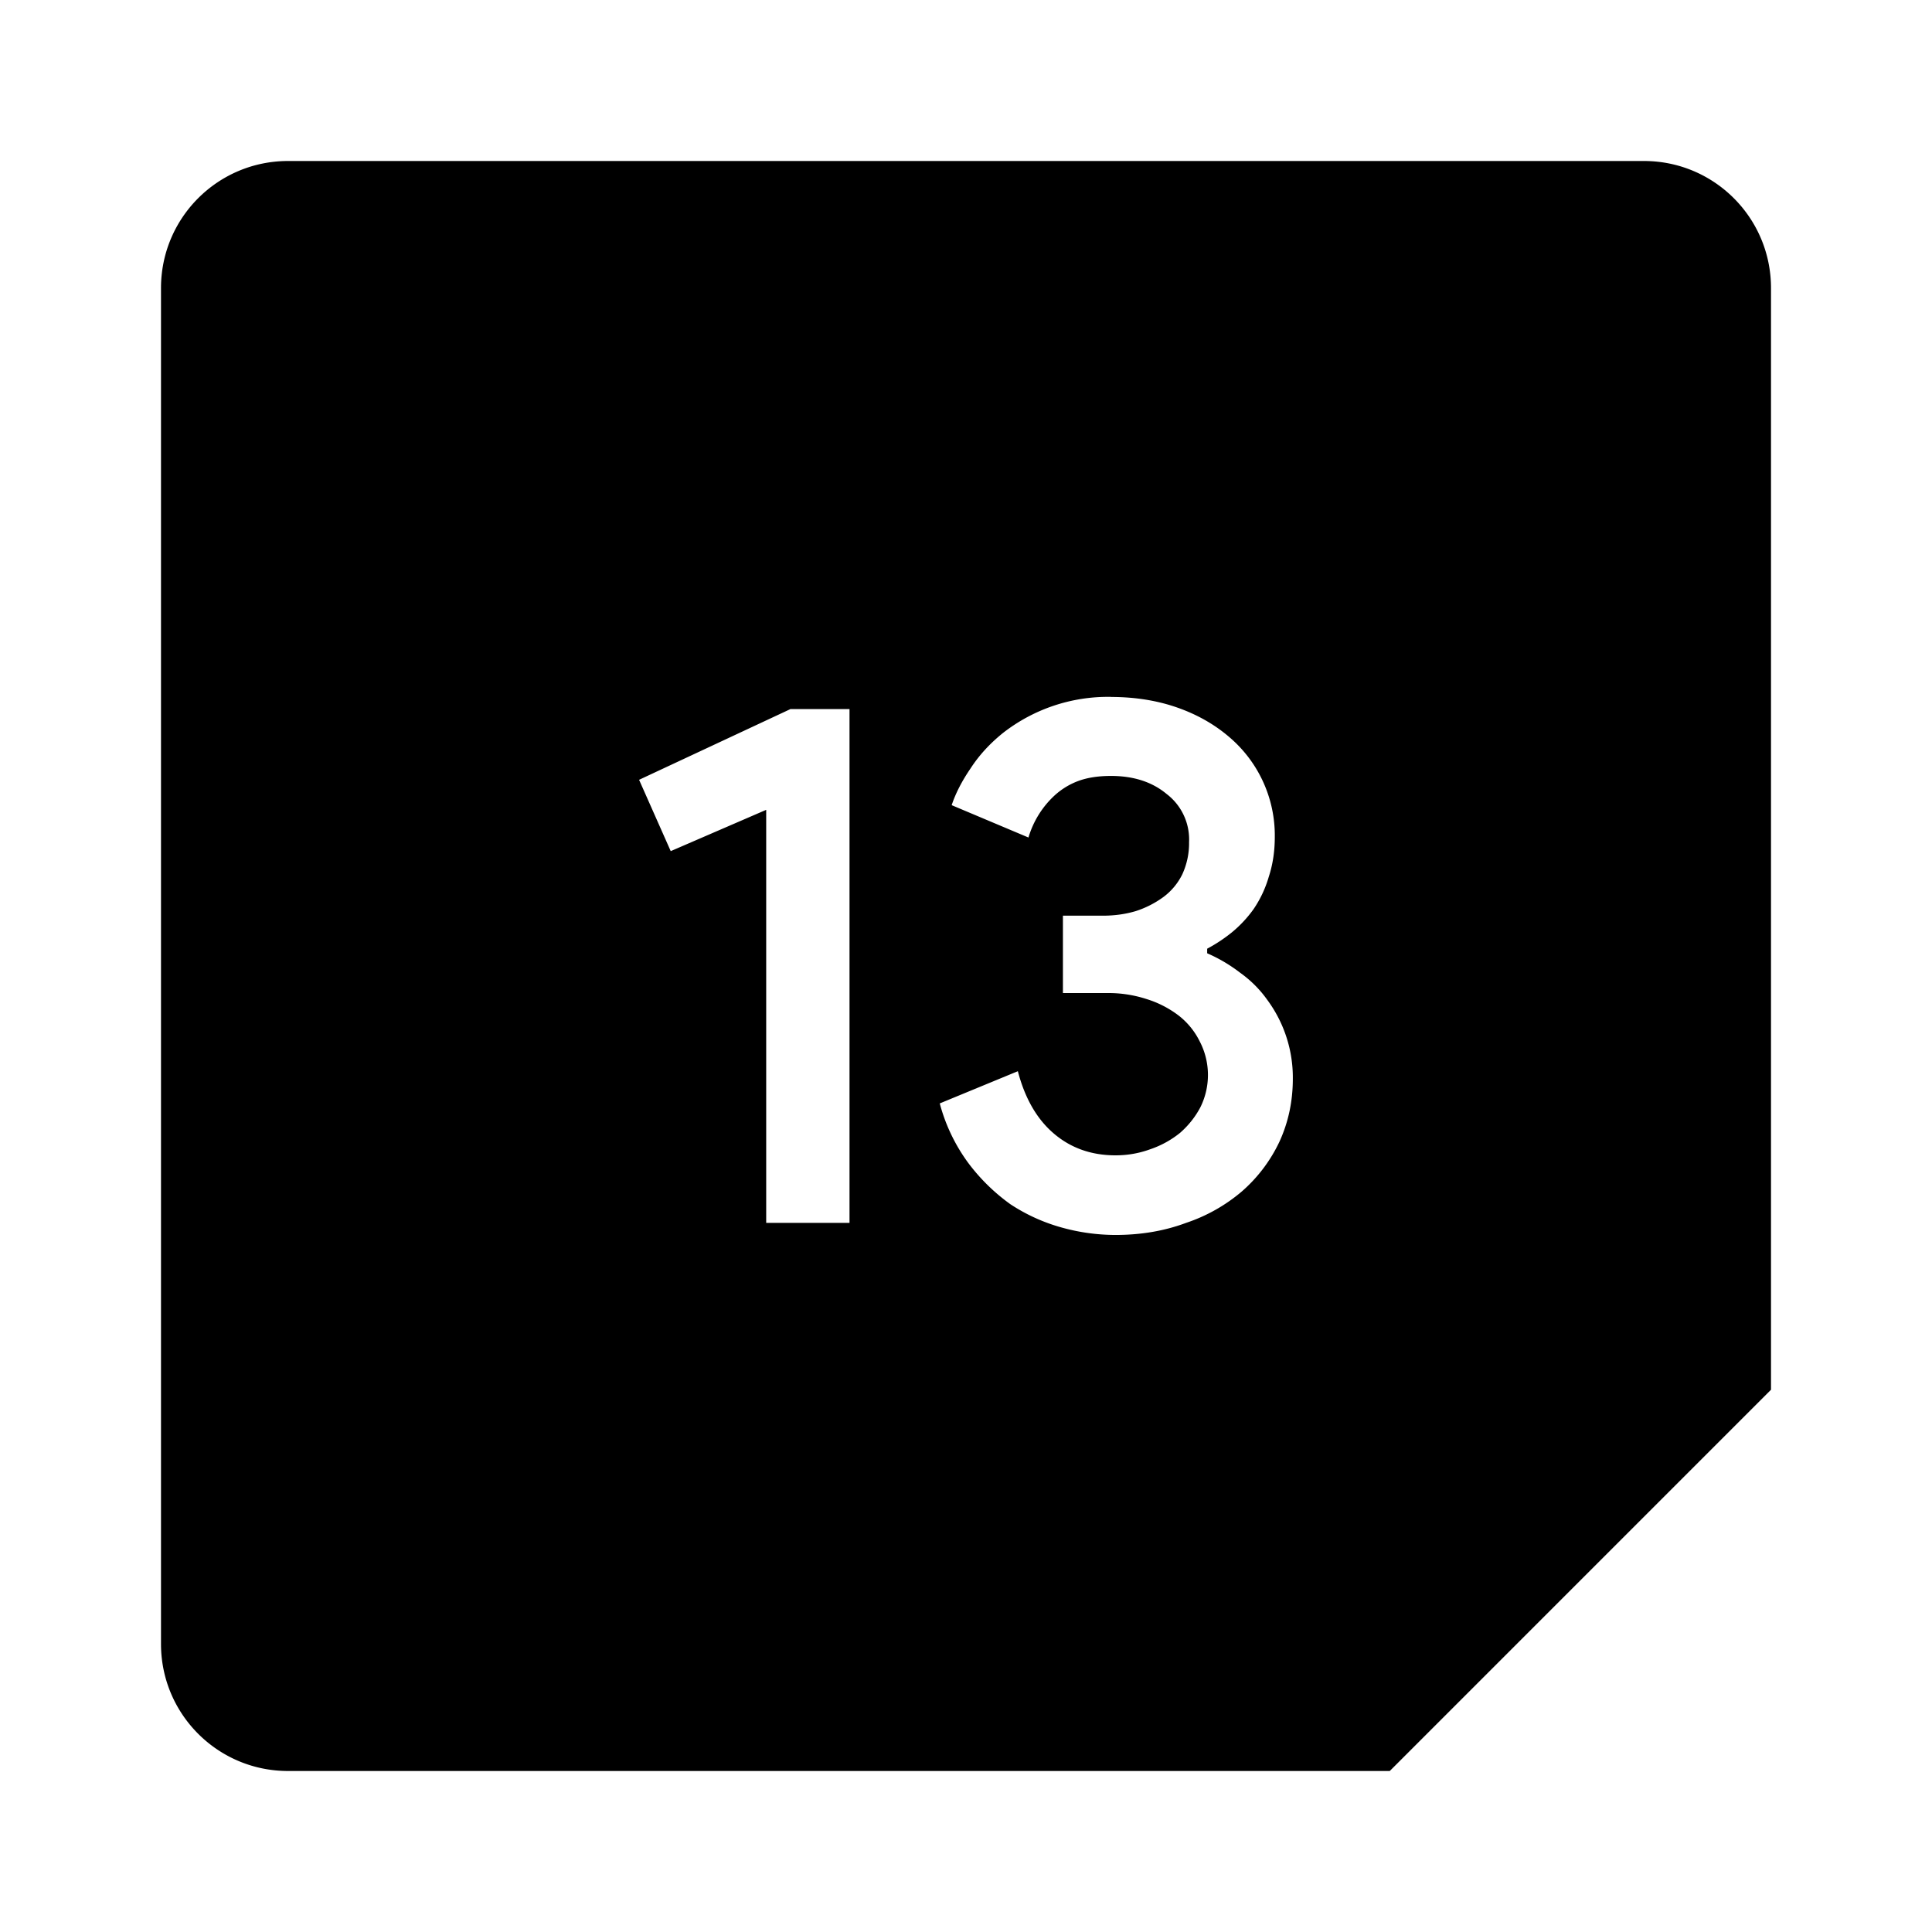 <svg xmlns="http://www.w3.org/2000/svg" width="24" height="24"><path d="M3.578 2C2.706 2 2 2.706 2 3.578v16.844C2 21.294 2.706 22 3.578 22h13.686L22 17.264V3.578C22 2.706 21.294 2 20.422 2zm10.223 6.658c.298 0 .573.044.822.131.249.087.464.21.645.365a1.604 1.604 0 0 1 .568 1.24c0 .181-.025.345-.074.495a1.415 1.415 0 0 1-.188.402 1.5 1.5 0 0 1-.27.29 1.91 1.91 0 0 1-.308.204v.057c.143.062.28.142.41.242.13.093.243.205.336.336a1.624 1.624 0 0 1 .318.98c0 .28-.055.54-.167.784a1.885 1.885 0 0 1-.467.617 2.084 2.084 0 0 1-.692.39c-.267.1-.56.15-.877.15a2.5 2.5 0 0 1-.671-.093 2.247 2.247 0 0 1-.635-.289 2.403 2.403 0 0 1-.524-.514 2.2 2.2 0 0 1-.353-.738l.97-.4c.088.336.236.595.448.775.211.18.467.27.765.27.15 0 .293-.025.43-.075a1.2 1.2 0 0 0 .373-.205c.106-.093.19-.2.252-.318a.903.903 0 0 0-.01-.82.922.922 0 0 0-.261-.319 1.28 1.28 0 0 0-.4-.205 1.532 1.532 0 0 0-.487-.074h-.55v-.961h.495c.15 0 .286-.02.41-.057a1.21 1.21 0 0 0 .346-.177.778.778 0 0 0 .232-.28.922.922 0 0 0 .084-.4.71.71 0 0 0-.279-.598c-.18-.15-.411-.224-.691-.224-.156 0-.292.02-.41.064a.904.904 0 0 0-.29.178 1.155 1.155 0 0 0-.325.523l-.954-.402c.05-.15.129-.302.235-.457.105-.162.238-.307.4-.438a2.12 2.12 0 0 1 1.344-.45zm-3.985.15h.737v6.383H9.518V10.06l-1.186.513-.393-.886 1.877-.877z"/></svg>